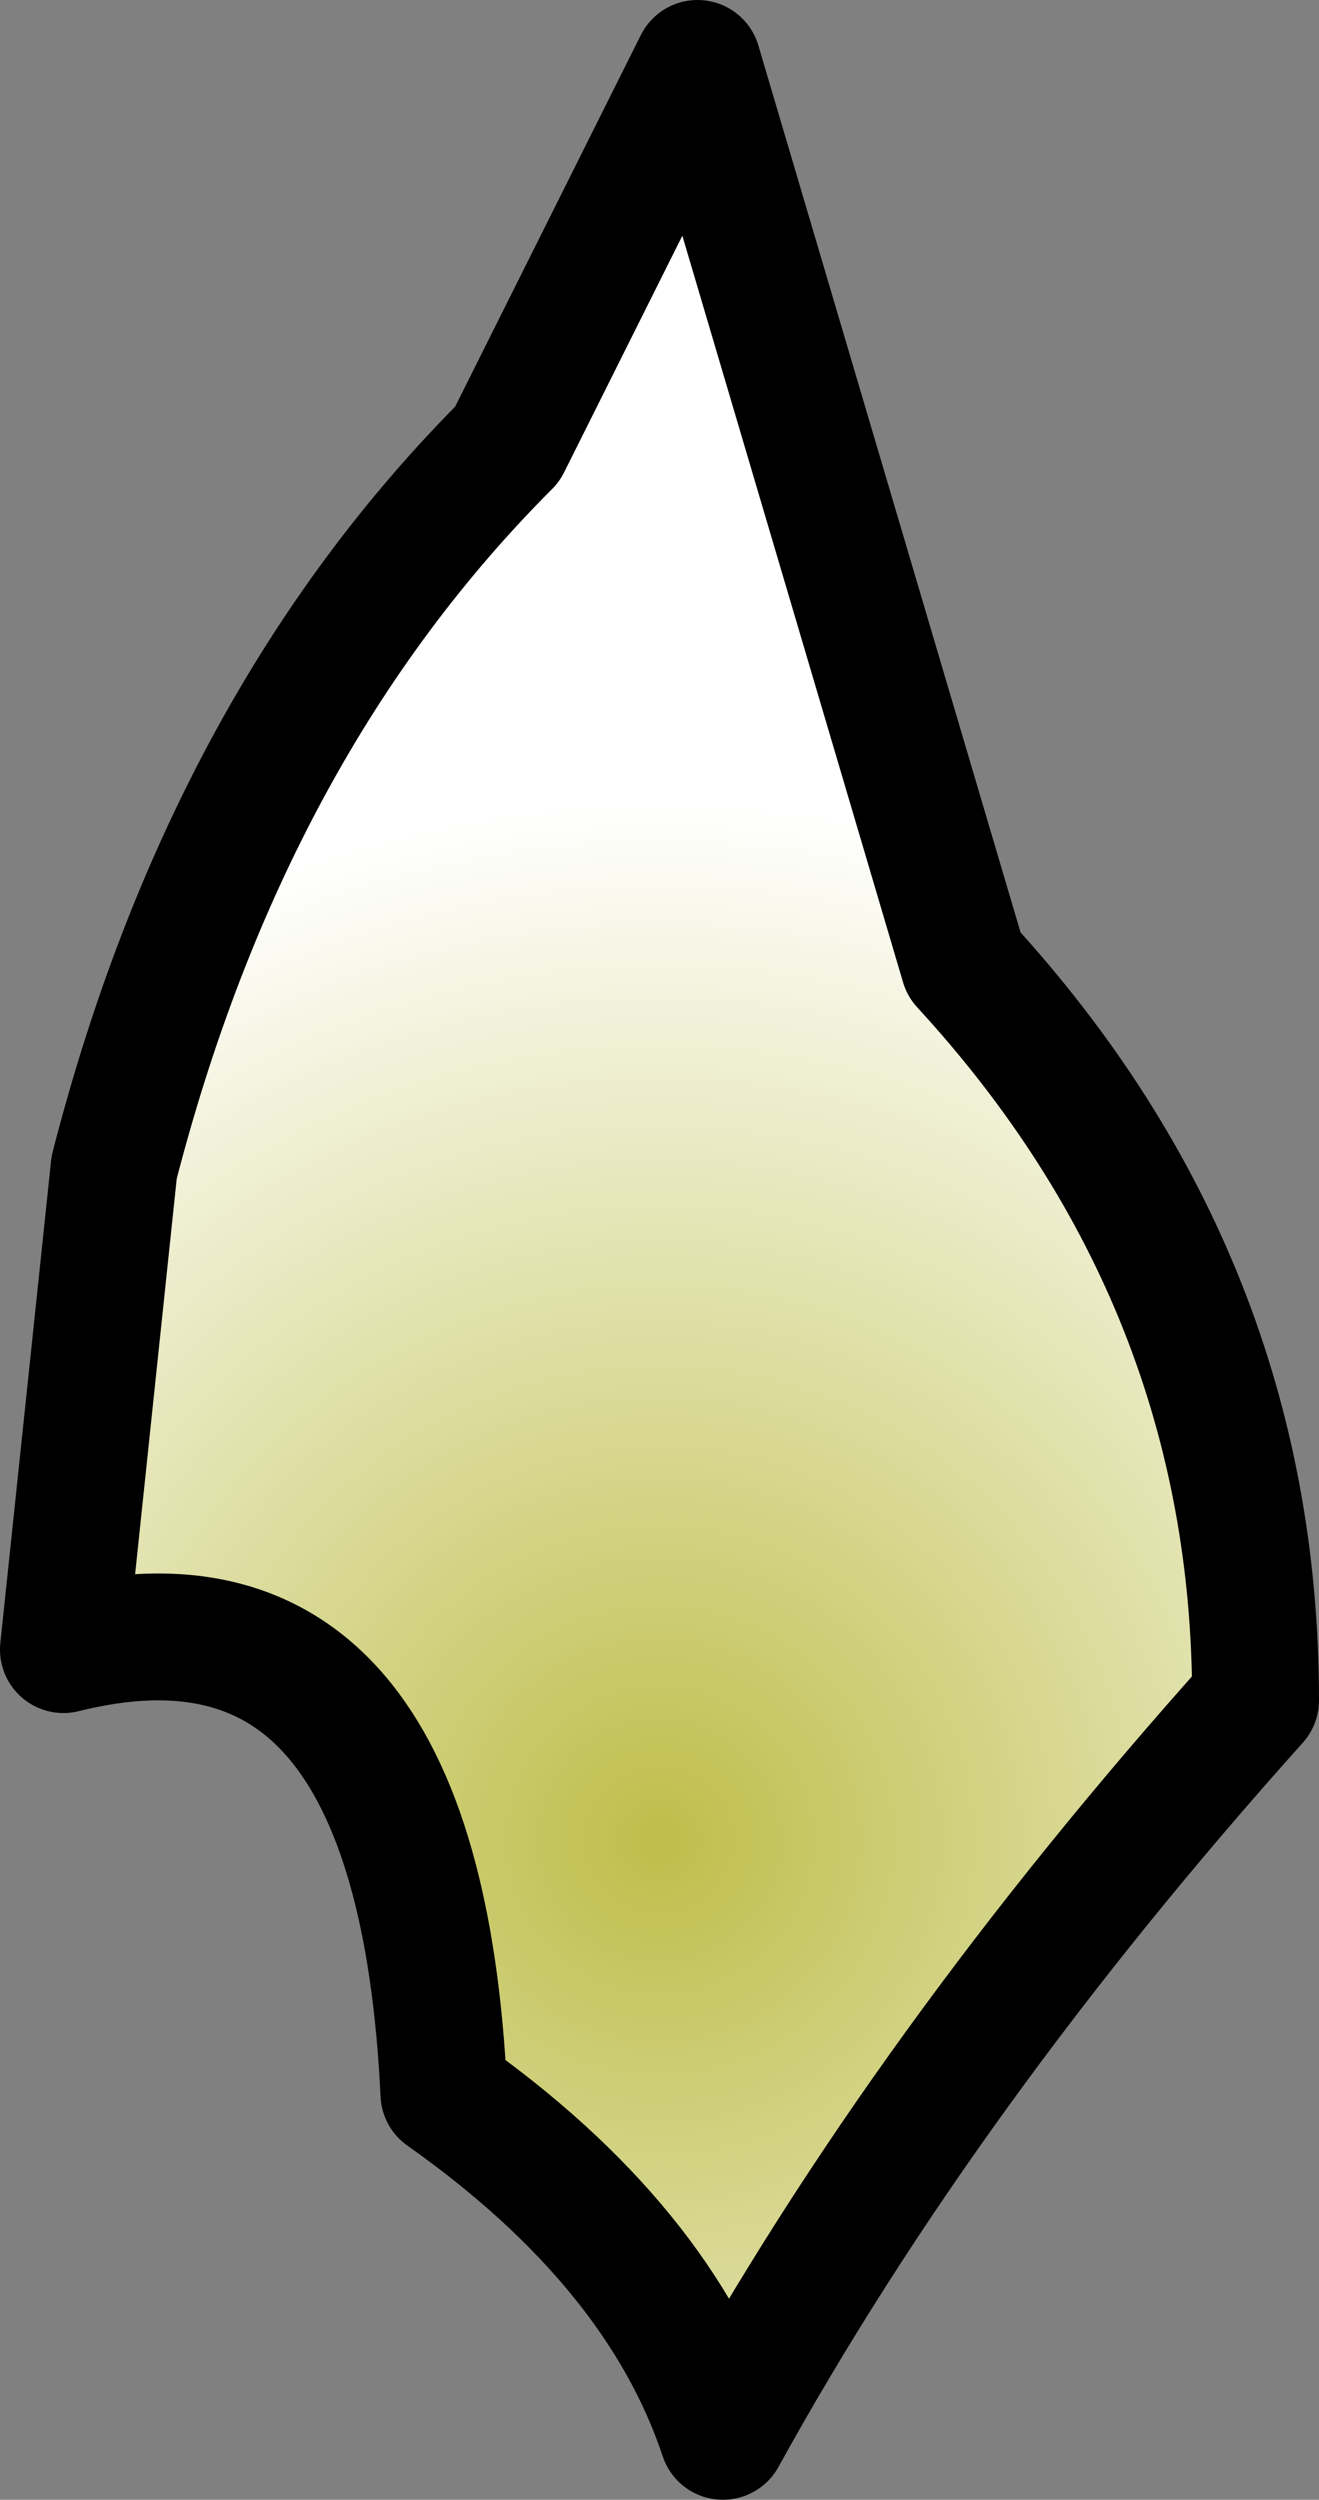 <?xml version="1.0" encoding="UTF-8" standalone="no"?>
<svg xmlns:xlink="http://www.w3.org/1999/xlink" height="9.85px" width="5.2px" xmlns="http://www.w3.org/2000/svg">
  <rect width="100%" height="100%" fill="#808080" stroke="none"/>
  <g transform="matrix(1.0, 0.0, 0.0, 1.0, 2.35, 5.5)">
    <path d="M0.4 -5.25 L1.45 -1.7 Q2.6 -0.45 2.6 1.2 1.3 2.65 0.5 4.1 0.25 3.35 -0.6 2.75 -0.7 0.65 -2.1 1.0 L-1.9 -0.9 Q-1.45 -2.65 -0.35 -3.75 L0.4 -5.25" fill="url(#gradient0)" fill-rule="evenodd" stroke="none"/>
    <path d="M0.4 -5.25 L-0.35 -3.75 Q-1.45 -2.65 -1.9 -0.9 L-2.1 1.0 Q-0.7 0.65 -0.6 2.75 0.25 3.35 0.5 4.1 1.3 2.65 2.6 1.2 2.6 -0.45 1.45 -1.7 L0.4 -5.25 Z" fill="none" stroke="#000000" stroke-linecap="round" stroke-linejoin="round" stroke-width="0.5"/>
  </g>
  <defs>
    <radialGradient cx="0" cy="0" gradientTransform="matrix(0.005, 0.0, 0.0, 0.005, 0.25, 1.75)" gradientUnits="userSpaceOnUse" id="gradient0" r="819.2" spreadMethod="pad">
      <stop offset="0.0" stop-color="#bebe4b"/>
      <stop offset="1.0" stop-color="#ffffff"/>
    </radialGradient>
  </defs>
</svg>
